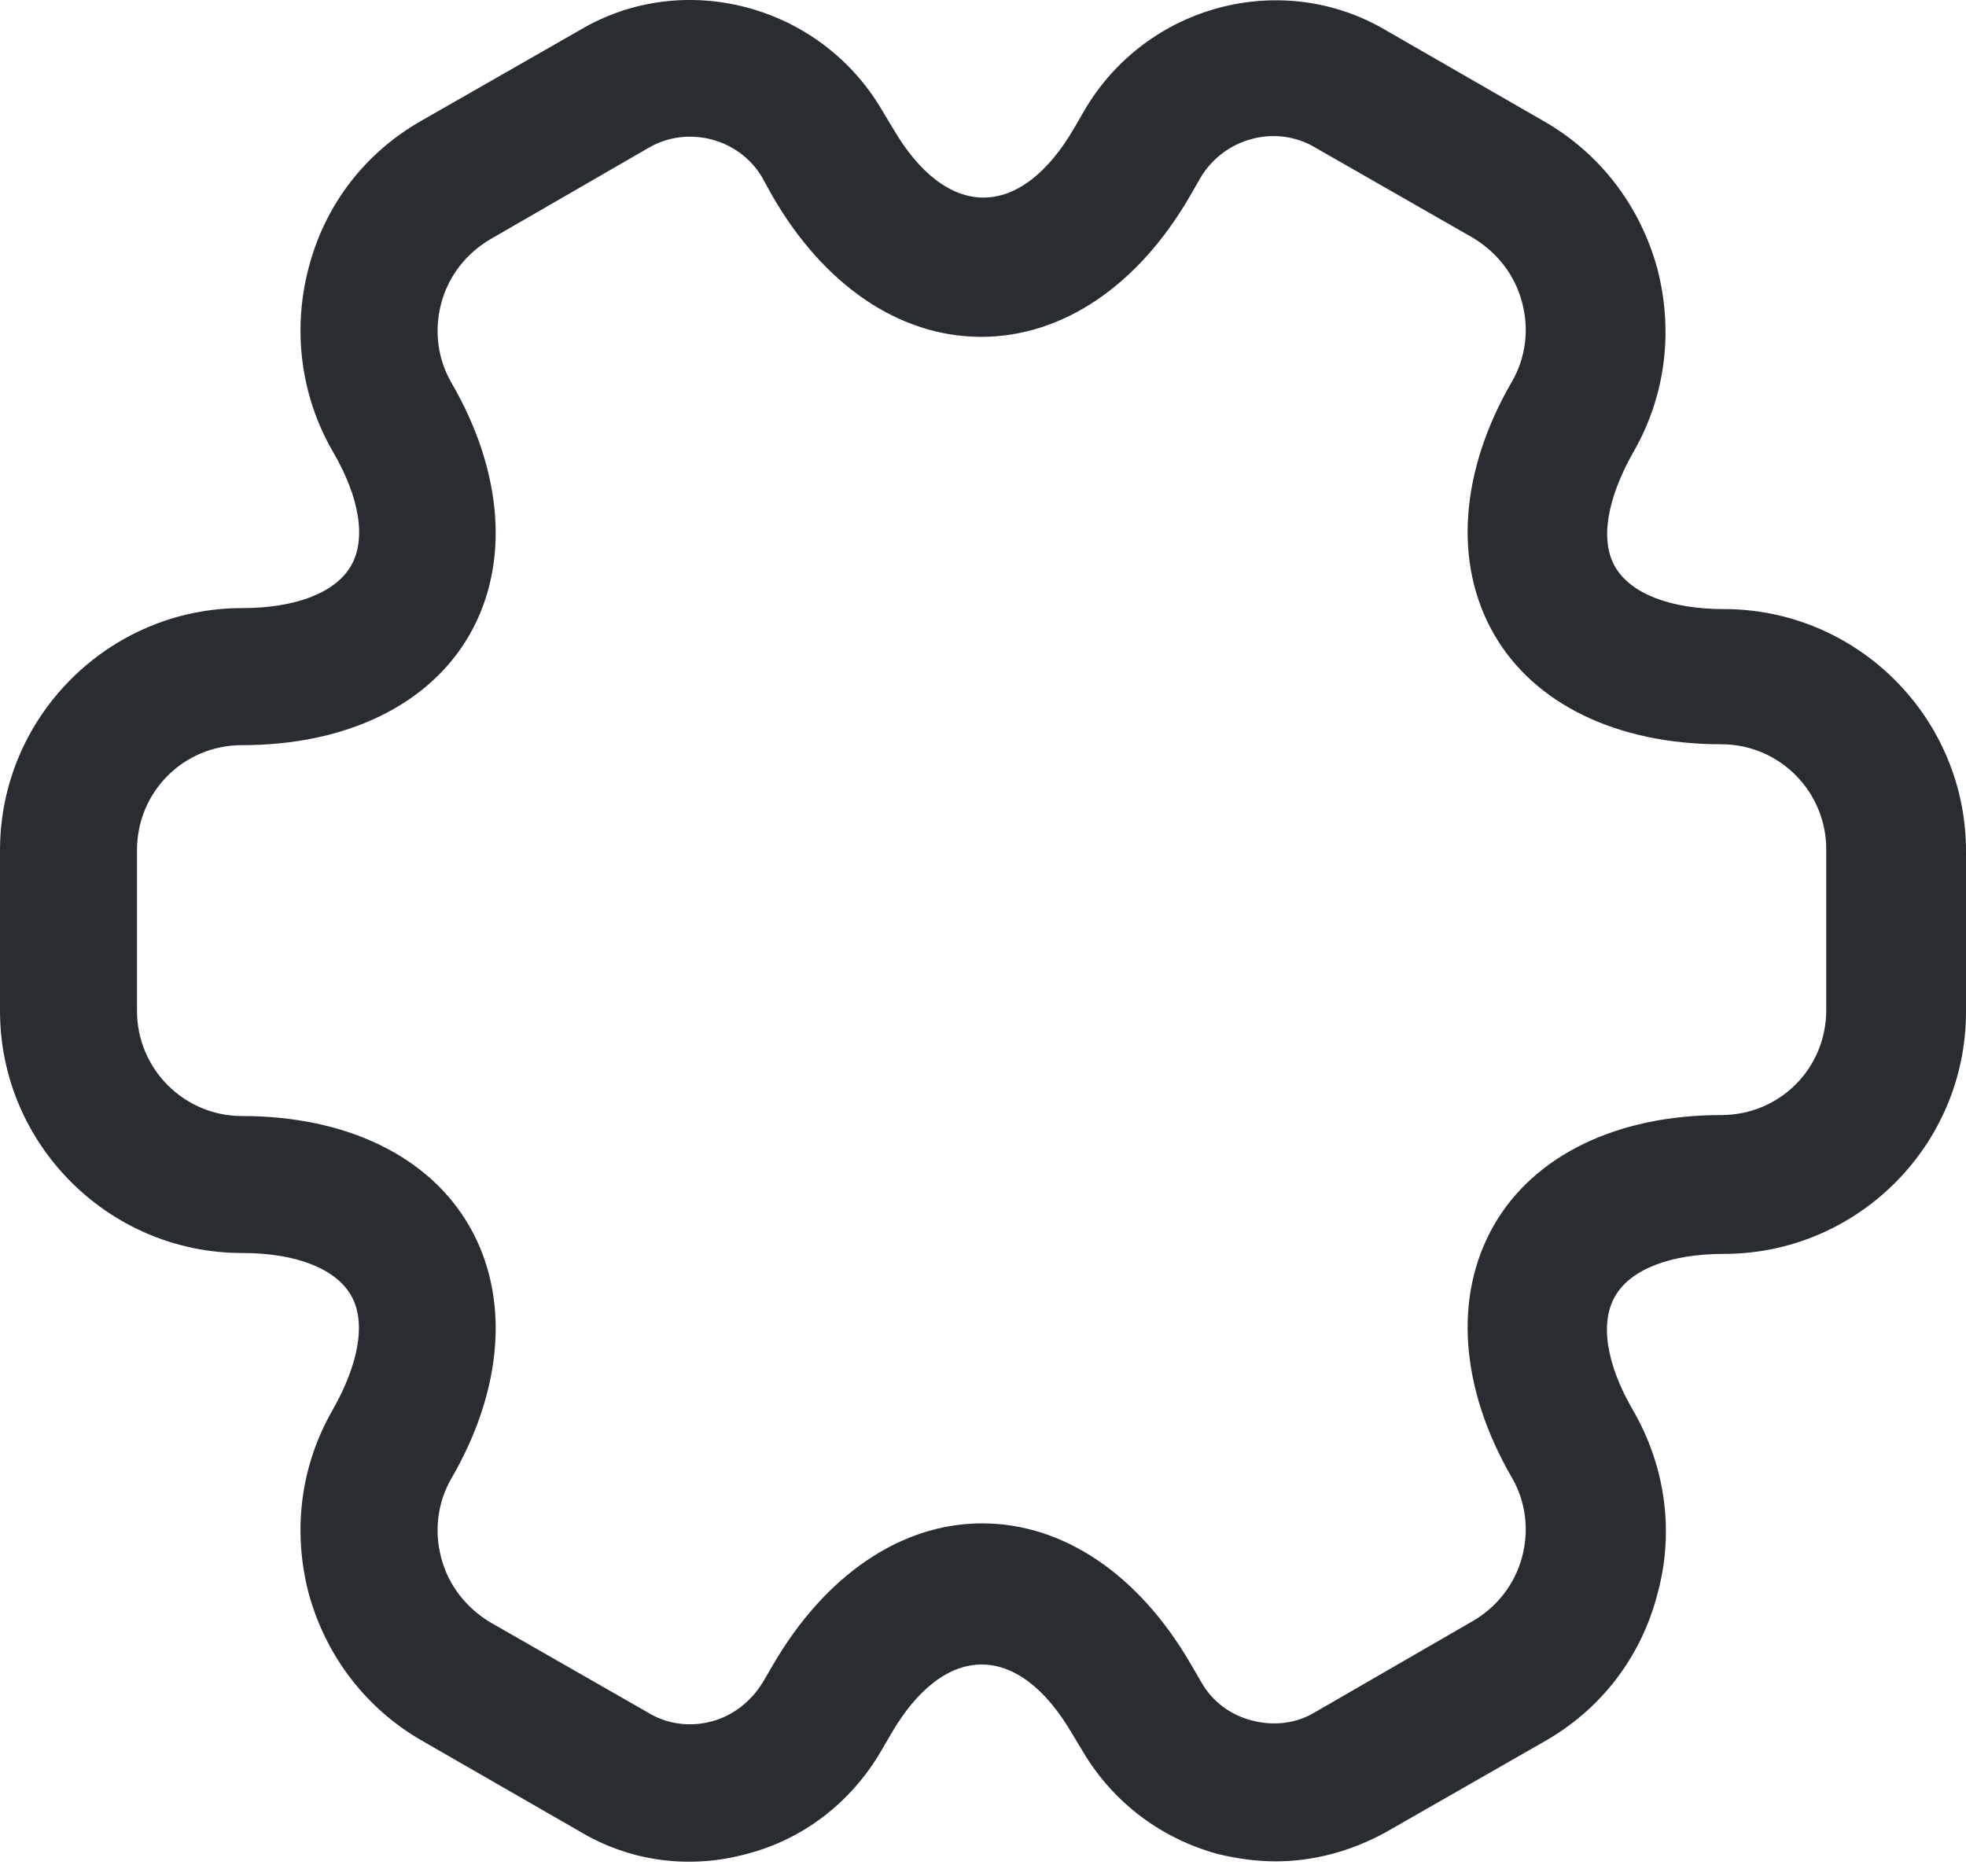 <svg width="22" height="21" viewBox="0 0 22 21" fill="none" xmlns="http://www.w3.org/2000/svg">
<path d="M14.272 20.833C14.057 20.833 13.842 20.802 13.628 20.751C12.994 20.577 12.462 20.178 12.125 19.616L12.002 19.412C11.399 18.369 10.571 18.369 9.968 19.412L9.855 19.606C9.518 20.178 8.986 20.587 8.352 20.751C7.708 20.925 7.044 20.833 6.482 20.495L4.723 19.483C4.1 19.125 3.65 18.543 3.455 17.837C3.271 17.132 3.363 16.406 3.721 15.783C4.018 15.261 4.1 14.791 3.926 14.494C3.752 14.198 3.312 14.024 2.709 14.024C1.217 14.024 0 12.807 0 11.315V9.516C0 8.023 1.217 6.806 2.709 6.806C3.312 6.806 3.752 6.633 3.926 6.336C4.1 6.04 4.028 5.569 3.721 5.048C3.363 4.424 3.271 3.688 3.455 2.993C3.639 2.288 4.089 1.705 4.723 1.347L6.492 0.335C7.647 -0.35 9.17 0.049 9.865 1.225L9.988 1.429C10.591 2.472 11.419 2.472 12.023 1.429L12.135 1.235C12.83 0.049 14.354 -0.35 15.519 0.345L17.277 1.357C17.901 1.715 18.351 2.298 18.545 3.003C18.729 3.709 18.637 4.435 18.279 5.058C17.983 5.58 17.901 6.05 18.075 6.346C18.248 6.643 18.688 6.817 19.291 6.817C20.784 6.817 22 8.033 22 9.526V11.325C22 12.818 20.784 14.034 19.291 14.034C18.688 14.034 18.248 14.208 18.075 14.505C17.901 14.801 17.973 15.271 18.279 15.793C18.637 16.416 18.739 17.152 18.545 17.848C18.361 18.553 17.911 19.136 17.277 19.494L15.509 20.506C15.12 20.72 14.701 20.833 14.272 20.833ZM10.99 17.05C11.9 17.05 12.748 17.623 13.331 18.635L13.444 18.829C13.566 19.044 13.771 19.197 14.016 19.258C14.261 19.32 14.507 19.289 14.711 19.166L16.48 18.144C16.746 17.991 16.95 17.735 17.032 17.428C17.114 17.122 17.073 16.805 16.919 16.539C16.337 15.537 16.265 14.505 16.715 13.717C17.165 12.93 18.095 12.48 19.261 12.48C19.915 12.48 20.436 11.959 20.436 11.305V9.505C20.436 8.861 19.915 8.33 19.261 8.33C18.095 8.33 17.165 7.88 16.715 7.093C16.265 6.305 16.337 5.273 16.919 4.271C17.073 4.005 17.114 3.688 17.032 3.382C16.95 3.075 16.756 2.83 16.49 2.666L14.722 1.654C14.282 1.388 13.699 1.541 13.433 1.991L13.321 2.186C12.738 3.198 11.89 3.77 10.98 3.77C10.07 3.77 9.221 3.198 8.639 2.186L8.526 1.981C8.271 1.552 7.698 1.398 7.259 1.654L5.49 2.676C5.224 2.83 5.02 3.085 4.938 3.392C4.856 3.699 4.897 4.015 5.05 4.281C5.633 5.283 5.705 6.316 5.255 7.103C4.805 7.89 3.875 8.34 2.709 8.34C2.055 8.34 1.533 8.861 1.533 9.516V11.315C1.533 11.959 2.055 12.491 2.709 12.491C3.875 12.491 4.805 12.94 5.255 13.728C5.705 14.515 5.633 15.547 5.05 16.549C4.897 16.815 4.856 17.132 4.938 17.439C5.02 17.745 5.214 17.991 5.48 18.154L7.248 19.166C7.463 19.299 7.719 19.33 7.954 19.269C8.199 19.207 8.404 19.044 8.536 18.829L8.649 18.635C9.232 17.633 10.08 17.05 10.99 17.05Z" fill="#292D32"/>
</svg>
